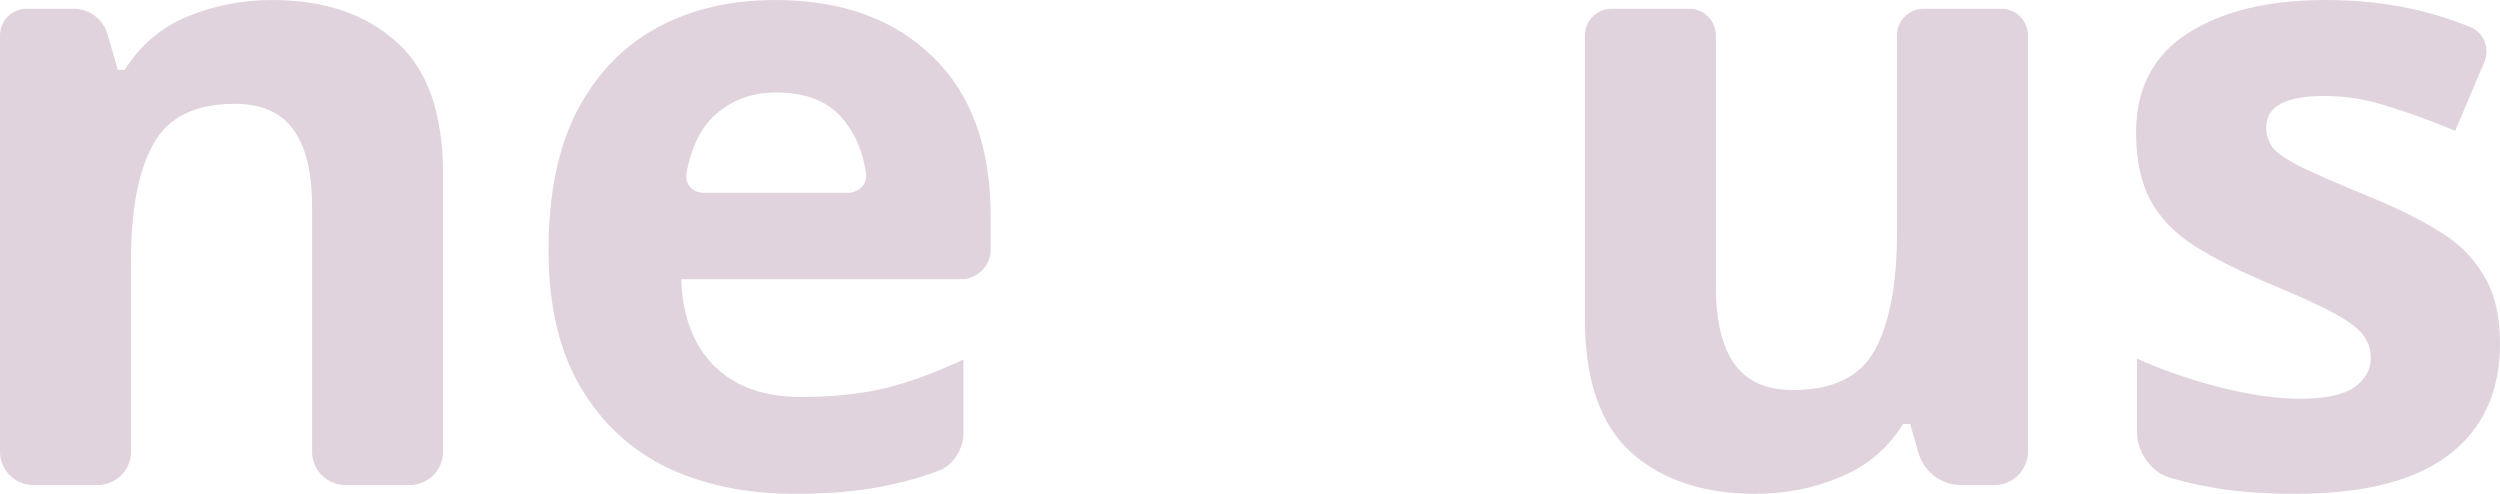 <?xml version="1.0" encoding="UTF-8" standalone="no"?><svg width='243' height='48' viewBox='0 0 243 48' fill='none' xmlns='http://www.w3.org/2000/svg'>
<path d='M26.487 0.001C23.582 0.001 20.819 0.538 18.199 1.612C15.636 2.686 13.614 4.41 12.133 6.785H11.448L10.455 3.33C10.249 2.616 9.814 1.987 9.217 1.539C8.619 1.092 7.89 0.849 7.142 0.849H2.599C1.91 0.849 1.249 1.121 0.761 1.605C0.274 2.089 8.7634e-07 2.745 0 3.429V43.911C-3.41876e-07 44.336 0.084 44.758 0.249 45.151C0.413 45.544 0.653 45.902 0.956 46.203C1.26 46.504 1.62 46.742 2.016 46.905C2.412 47.068 2.837 47.152 3.265 47.152H9.466C9.895 47.152 10.319 47.068 10.715 46.905C11.112 46.742 11.472 46.504 11.775 46.203C12.078 45.902 12.319 45.544 12.483 45.151C12.647 44.758 12.731 44.336 12.731 43.911V25.358C12.731 20.44 13.443 16.68 14.867 14.079C16.291 11.422 18.939 10.092 22.812 10.092C25.433 10.092 27.343 10.941 28.539 12.637C29.735 14.277 30.332 16.765 30.332 20.1V43.911C30.332 44.336 30.416 44.758 30.581 45.151C30.745 45.544 30.985 45.902 31.288 46.203C31.592 46.504 31.952 46.742 32.348 46.905C32.744 47.068 33.169 47.152 33.597 47.152H39.798C40.227 47.152 40.651 47.068 41.047 46.905C41.444 46.742 41.803 46.504 42.107 46.203C42.41 45.902 42.651 45.544 42.815 45.151C42.979 44.758 43.063 44.336 43.063 43.911V16.962C43.063 11.025 41.553 6.729 38.534 4.071C35.515 1.358 31.5 0.001 26.487 0.001ZM75.361 0.001C70.975 0.001 67.13 0.906 63.826 2.715C60.522 4.524 57.93 7.237 56.051 10.855C54.228 14.417 53.317 18.912 53.317 24.339C53.317 29.654 54.342 34.064 56.393 37.569C58.444 41.074 61.262 43.703 64.851 45.455C68.44 47.151 72.569 48 77.24 48C80.829 48 83.876 47.717 86.383 47.152C88.106 46.81 89.765 46.327 91.36 45.704C92.646 45.201 93.646 43.58 93.646 42.207V34.941C91.026 36.185 88.49 37.116 86.04 37.738C83.591 38.303 80.857 38.586 77.838 38.586C74.25 38.586 71.431 37.568 69.38 35.533C67.387 33.498 66.332 30.7 66.218 27.138H93.395C93.776 27.138 94.153 27.064 94.504 26.919C94.856 26.775 95.175 26.563 95.445 26.296C95.714 26.028 95.927 25.711 96.073 25.362C96.219 25.013 96.294 24.639 96.294 24.261V21.032C96.294 14.304 94.415 9.132 90.656 5.514C86.896 1.839 81.797 0.001 75.361 0.001ZM226.082 0.001C220.499 0.001 216.029 1.075 212.668 3.223C209.307 5.372 207.626 8.595 207.626 12.891C207.626 15.492 208.082 17.668 208.993 19.421C209.905 21.117 211.301 22.587 213.18 23.831C215.06 25.018 217.453 26.234 220.358 27.478C223.377 28.722 225.598 29.74 227.022 30.531C228.446 31.323 229.358 32.029 229.756 32.651C230.212 33.273 230.439 33.979 230.439 34.77C230.439 35.957 229.898 36.919 228.816 37.654C227.79 38.389 226.024 38.757 223.518 38.757C221.296 38.757 218.733 38.389 215.828 37.654C212.923 36.919 210.219 35.986 207.712 34.856V42.045C207.712 43.835 209.06 45.861 210.783 46.387C212.094 46.787 213.406 47.098 214.718 47.321C217.053 47.773 219.845 48 223.092 48C229.699 48 234.655 46.757 237.958 44.269C241.319 41.725 243 38.106 243 33.413C243 30.643 242.459 28.411 241.377 26.715C240.352 24.962 238.87 23.519 236.934 22.389C234.997 21.201 232.69 20.072 230.013 18.998C227.278 17.867 225.2 16.963 223.776 16.284C222.409 15.606 221.469 14.982 220.956 14.417C220.5 13.795 220.272 13.118 220.272 12.383C220.272 10.348 222.152 9.33 225.912 9.33C228.019 9.33 230.098 9.668 232.148 10.347C234.199 10.969 236.364 11.761 238.643 12.723L241.48 6.027C242.036 4.713 241.437 3.148 240.104 2.619C238.149 1.842 236.238 1.252 234.37 0.849C231.75 0.284 228.987 0.001 226.082 0.001ZM154.054 3.429V31.04C154.054 36.976 155.564 41.3 158.583 44.013C161.602 46.67 165.617 48 170.63 48C173.535 48 176.268 47.463 178.832 46.389C181.452 45.315 183.503 43.591 184.984 41.216H185.668L186.479 44.035C186.738 44.933 187.283 45.723 188.034 46.285C188.785 46.848 189.701 47.152 190.641 47.152H193.851C194.28 47.152 194.705 47.068 195.101 46.905C195.497 46.742 195.857 46.503 196.16 46.203C196.464 45.901 196.704 45.544 196.868 45.151C197.032 44.758 197.117 44.336 197.117 43.911V3.429C197.117 2.745 196.843 2.089 196.355 1.605C195.868 1.121 195.207 0.849 194.517 0.849H186.985C186.296 0.849 185.634 1.121 185.147 1.605C184.659 2.089 184.386 2.745 184.386 3.429V22.643C184.386 27.561 183.674 31.35 182.25 34.007C180.826 36.608 178.178 37.909 174.304 37.909C171.684 37.909 169.774 37.06 168.578 35.364C167.382 33.668 166.785 31.18 166.785 27.901V3.429C166.785 2.745 166.511 2.089 166.023 1.605C165.536 1.121 164.875 0.849 164.185 0.849H156.653C155.964 0.849 155.302 1.121 154.815 1.605C154.327 2.089 154.054 2.745 154.054 3.429ZM75.447 8.99C78.466 8.99 80.687 9.923 82.112 11.789C83.201 13.174 83.891 14.857 84.18 16.838C84.333 17.883 83.47 18.743 82.406 18.743H68.401C67.337 18.743 66.533 17.886 66.724 16.847C67.161 14.459 68.018 12.632 69.294 11.366C70.946 9.783 72.997 8.99 75.447 8.99Z' fill='#E0D3DE'/>
</svg>
